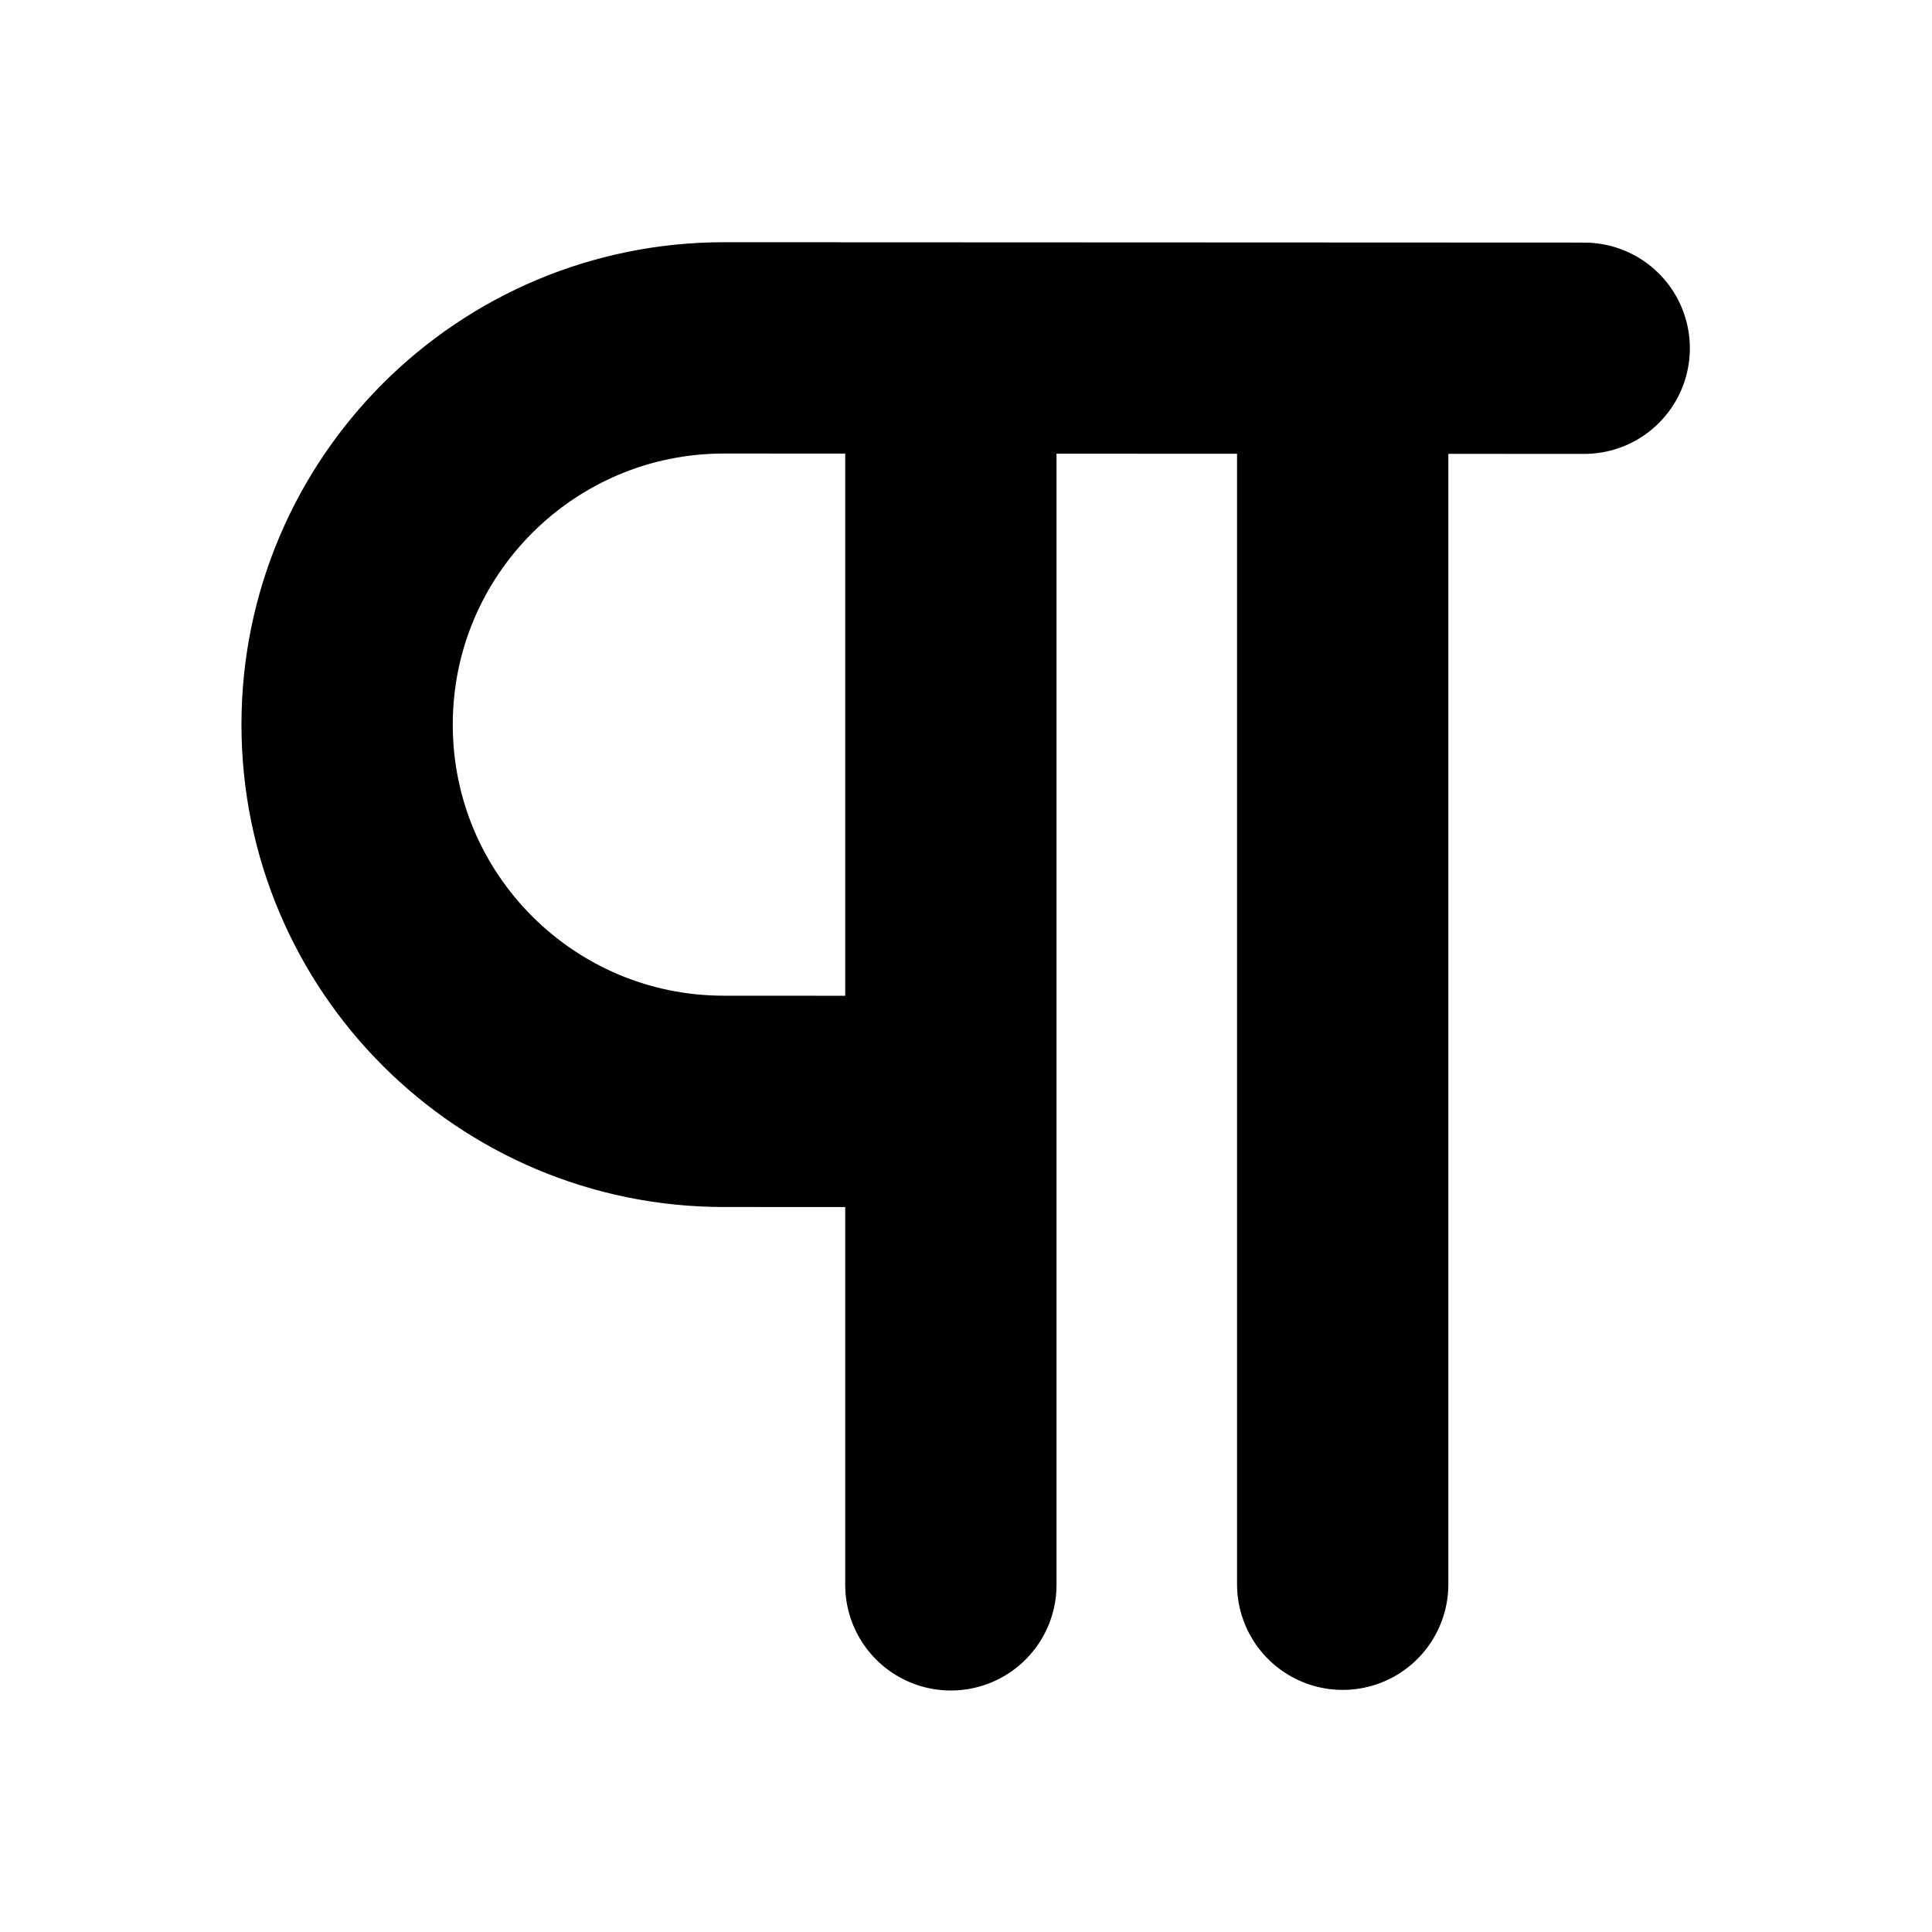 <svg width="24" height="24" viewBox="0 0 24 24" fill="none" xmlns="http://www.w3.org/2000/svg">
<path d="M5 0.003V6.242M5 10.245V6.242M8.245 0.004V10.24M10.245 0.004L3.121 0.001C1.398 0.001 0 1.398 0 3.121V3.121C0 4.844 1.396 6.24 3.119 6.241L5 6.242" transform="translate(4.312 4.32) scale(1.5)" stroke="black" stroke-width="1.75" stroke-linecap="round" stroke-linejoin="round"/>
</svg>
